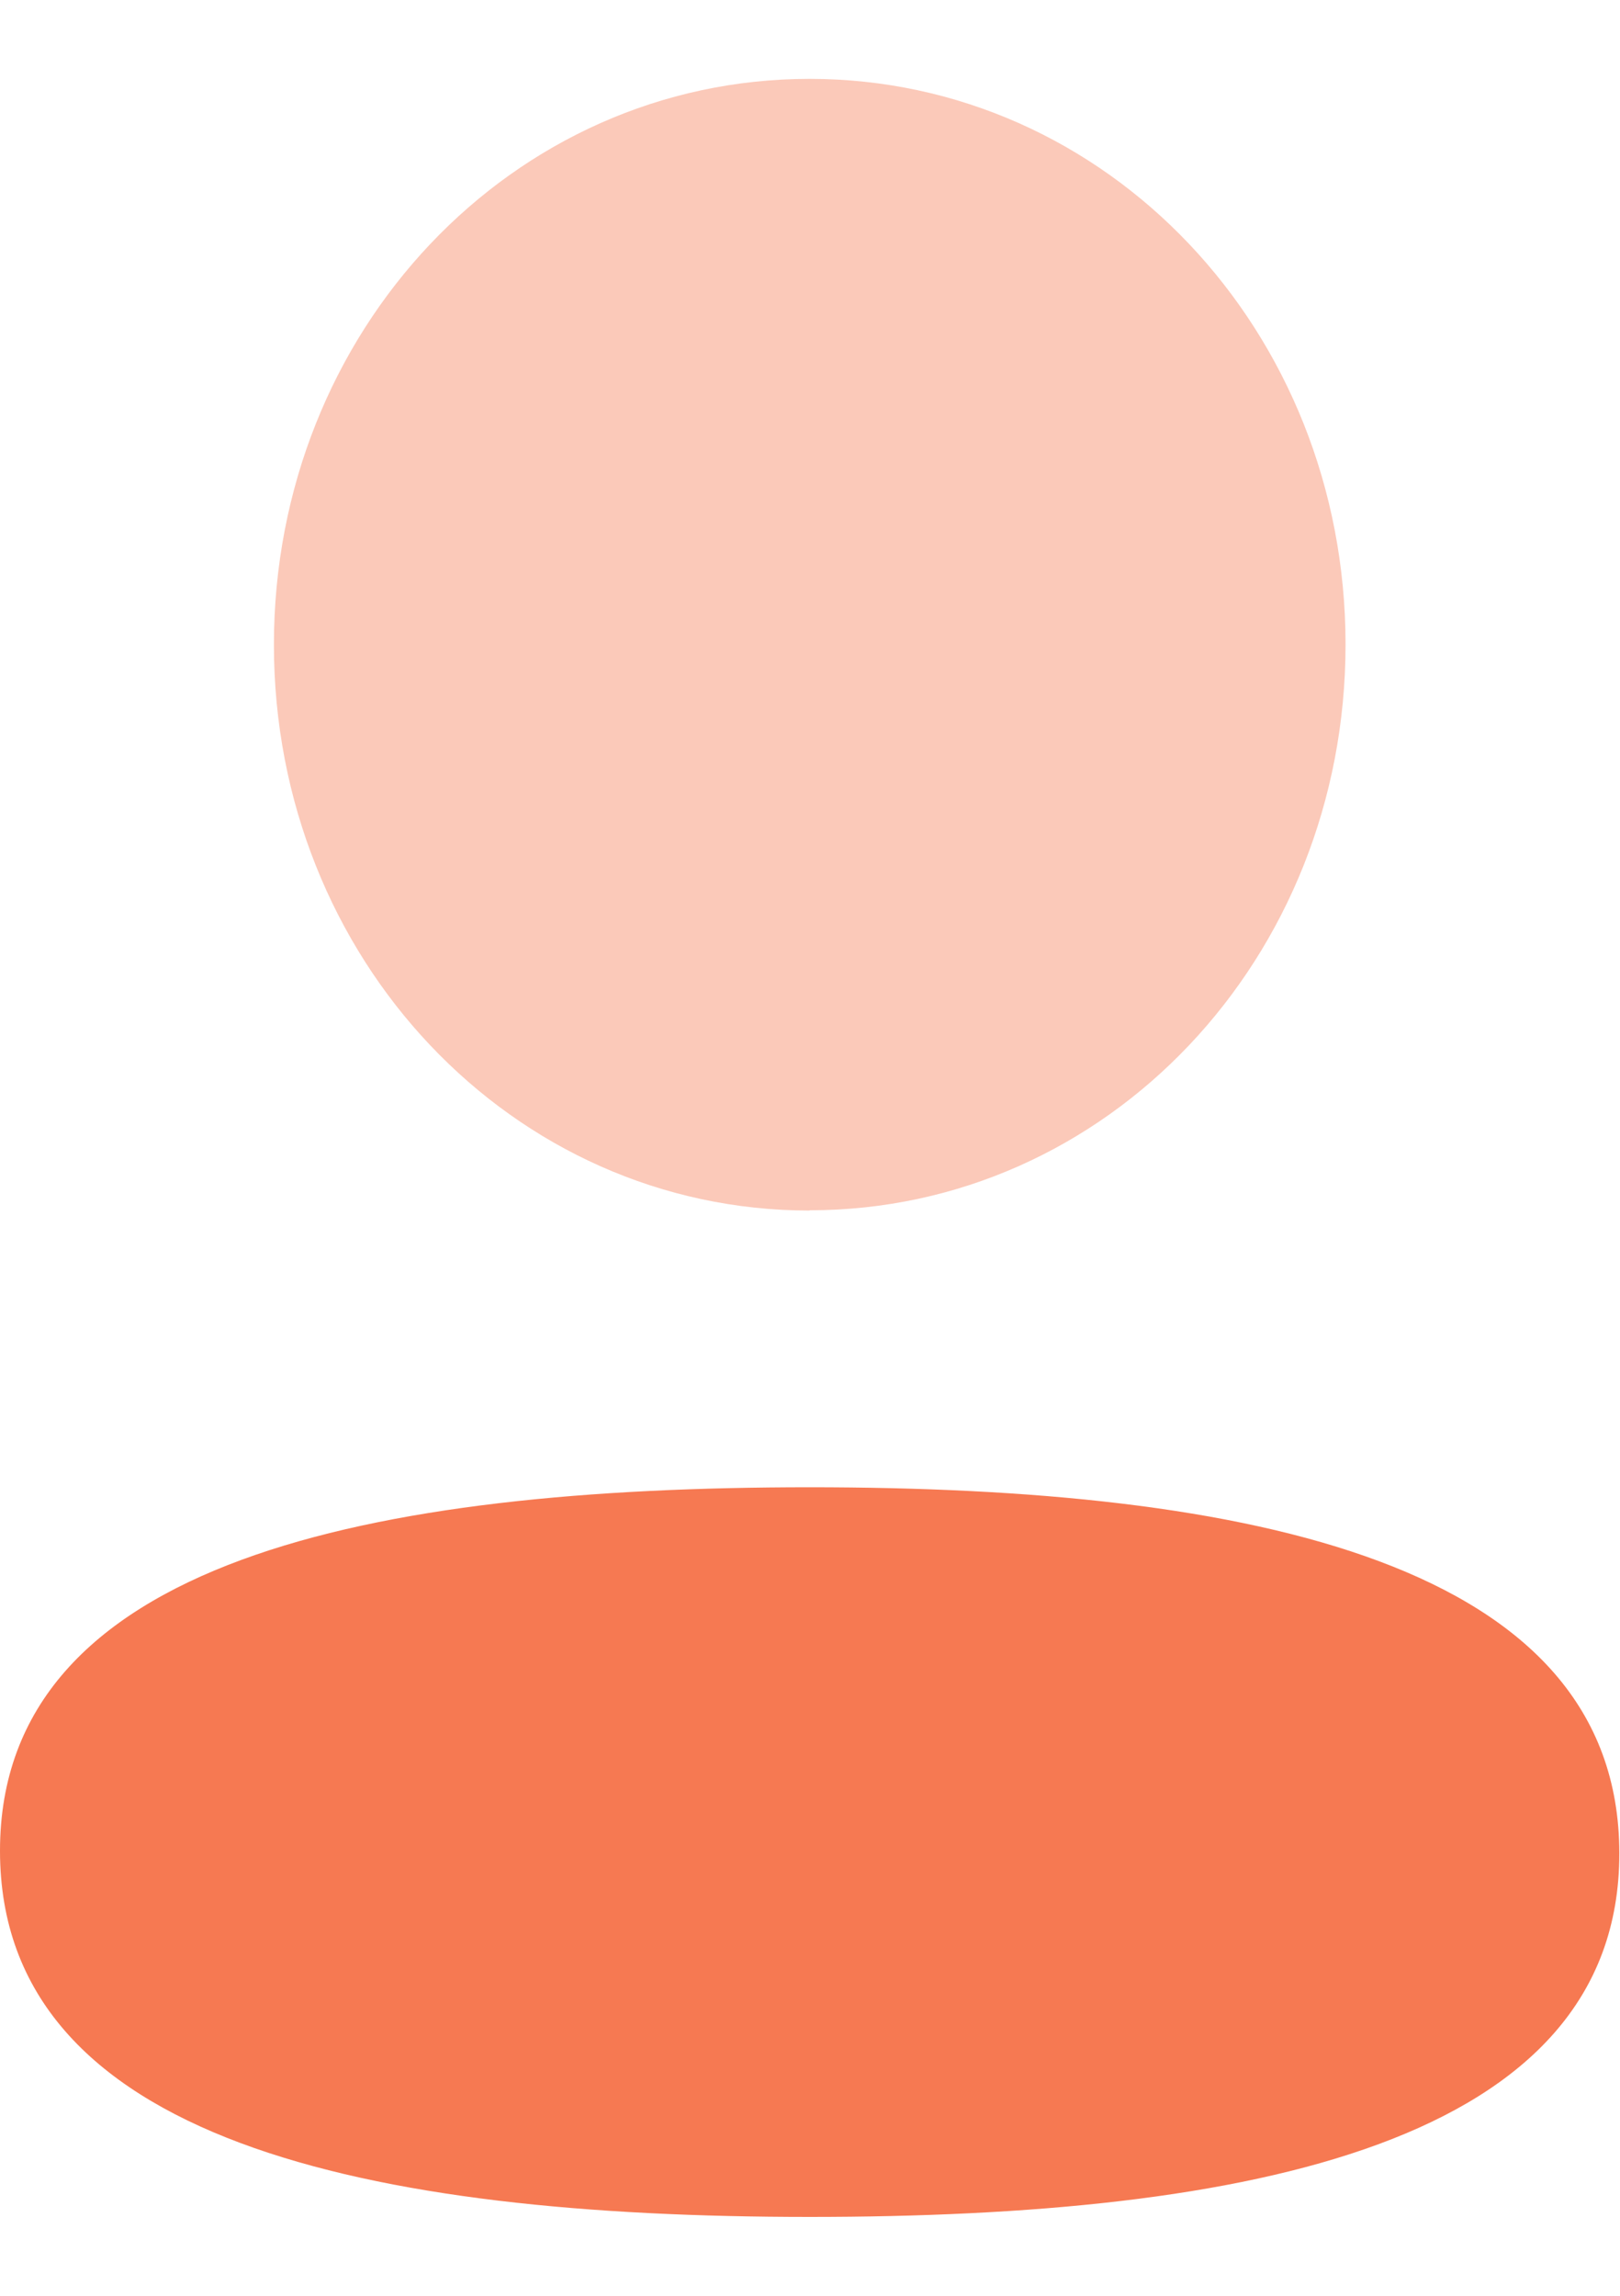 <svg width="12" height="17" fill="none" xmlns="http://www.w3.org/2000/svg"><path d="M5.998 11.013c-3.235 0-5.998.539-5.998 2.692 0 2.154 2.746 2.711 5.998 2.711 3.234 0 5.997-.537 5.997-2.691 0-2.155-2.745-2.712-5.997-2.712z" fill="#F67952"/><path opacity=".4" d="M5.998 8.962c2.203 0 3.969-1.864 3.969-4.19C9.967 2.448 8.2.584 5.997.584c-2.202 0-3.968 1.864-3.968 4.19 0 2.325 1.766 4.19 3.969 4.19z" fill="#F67952"/></svg>